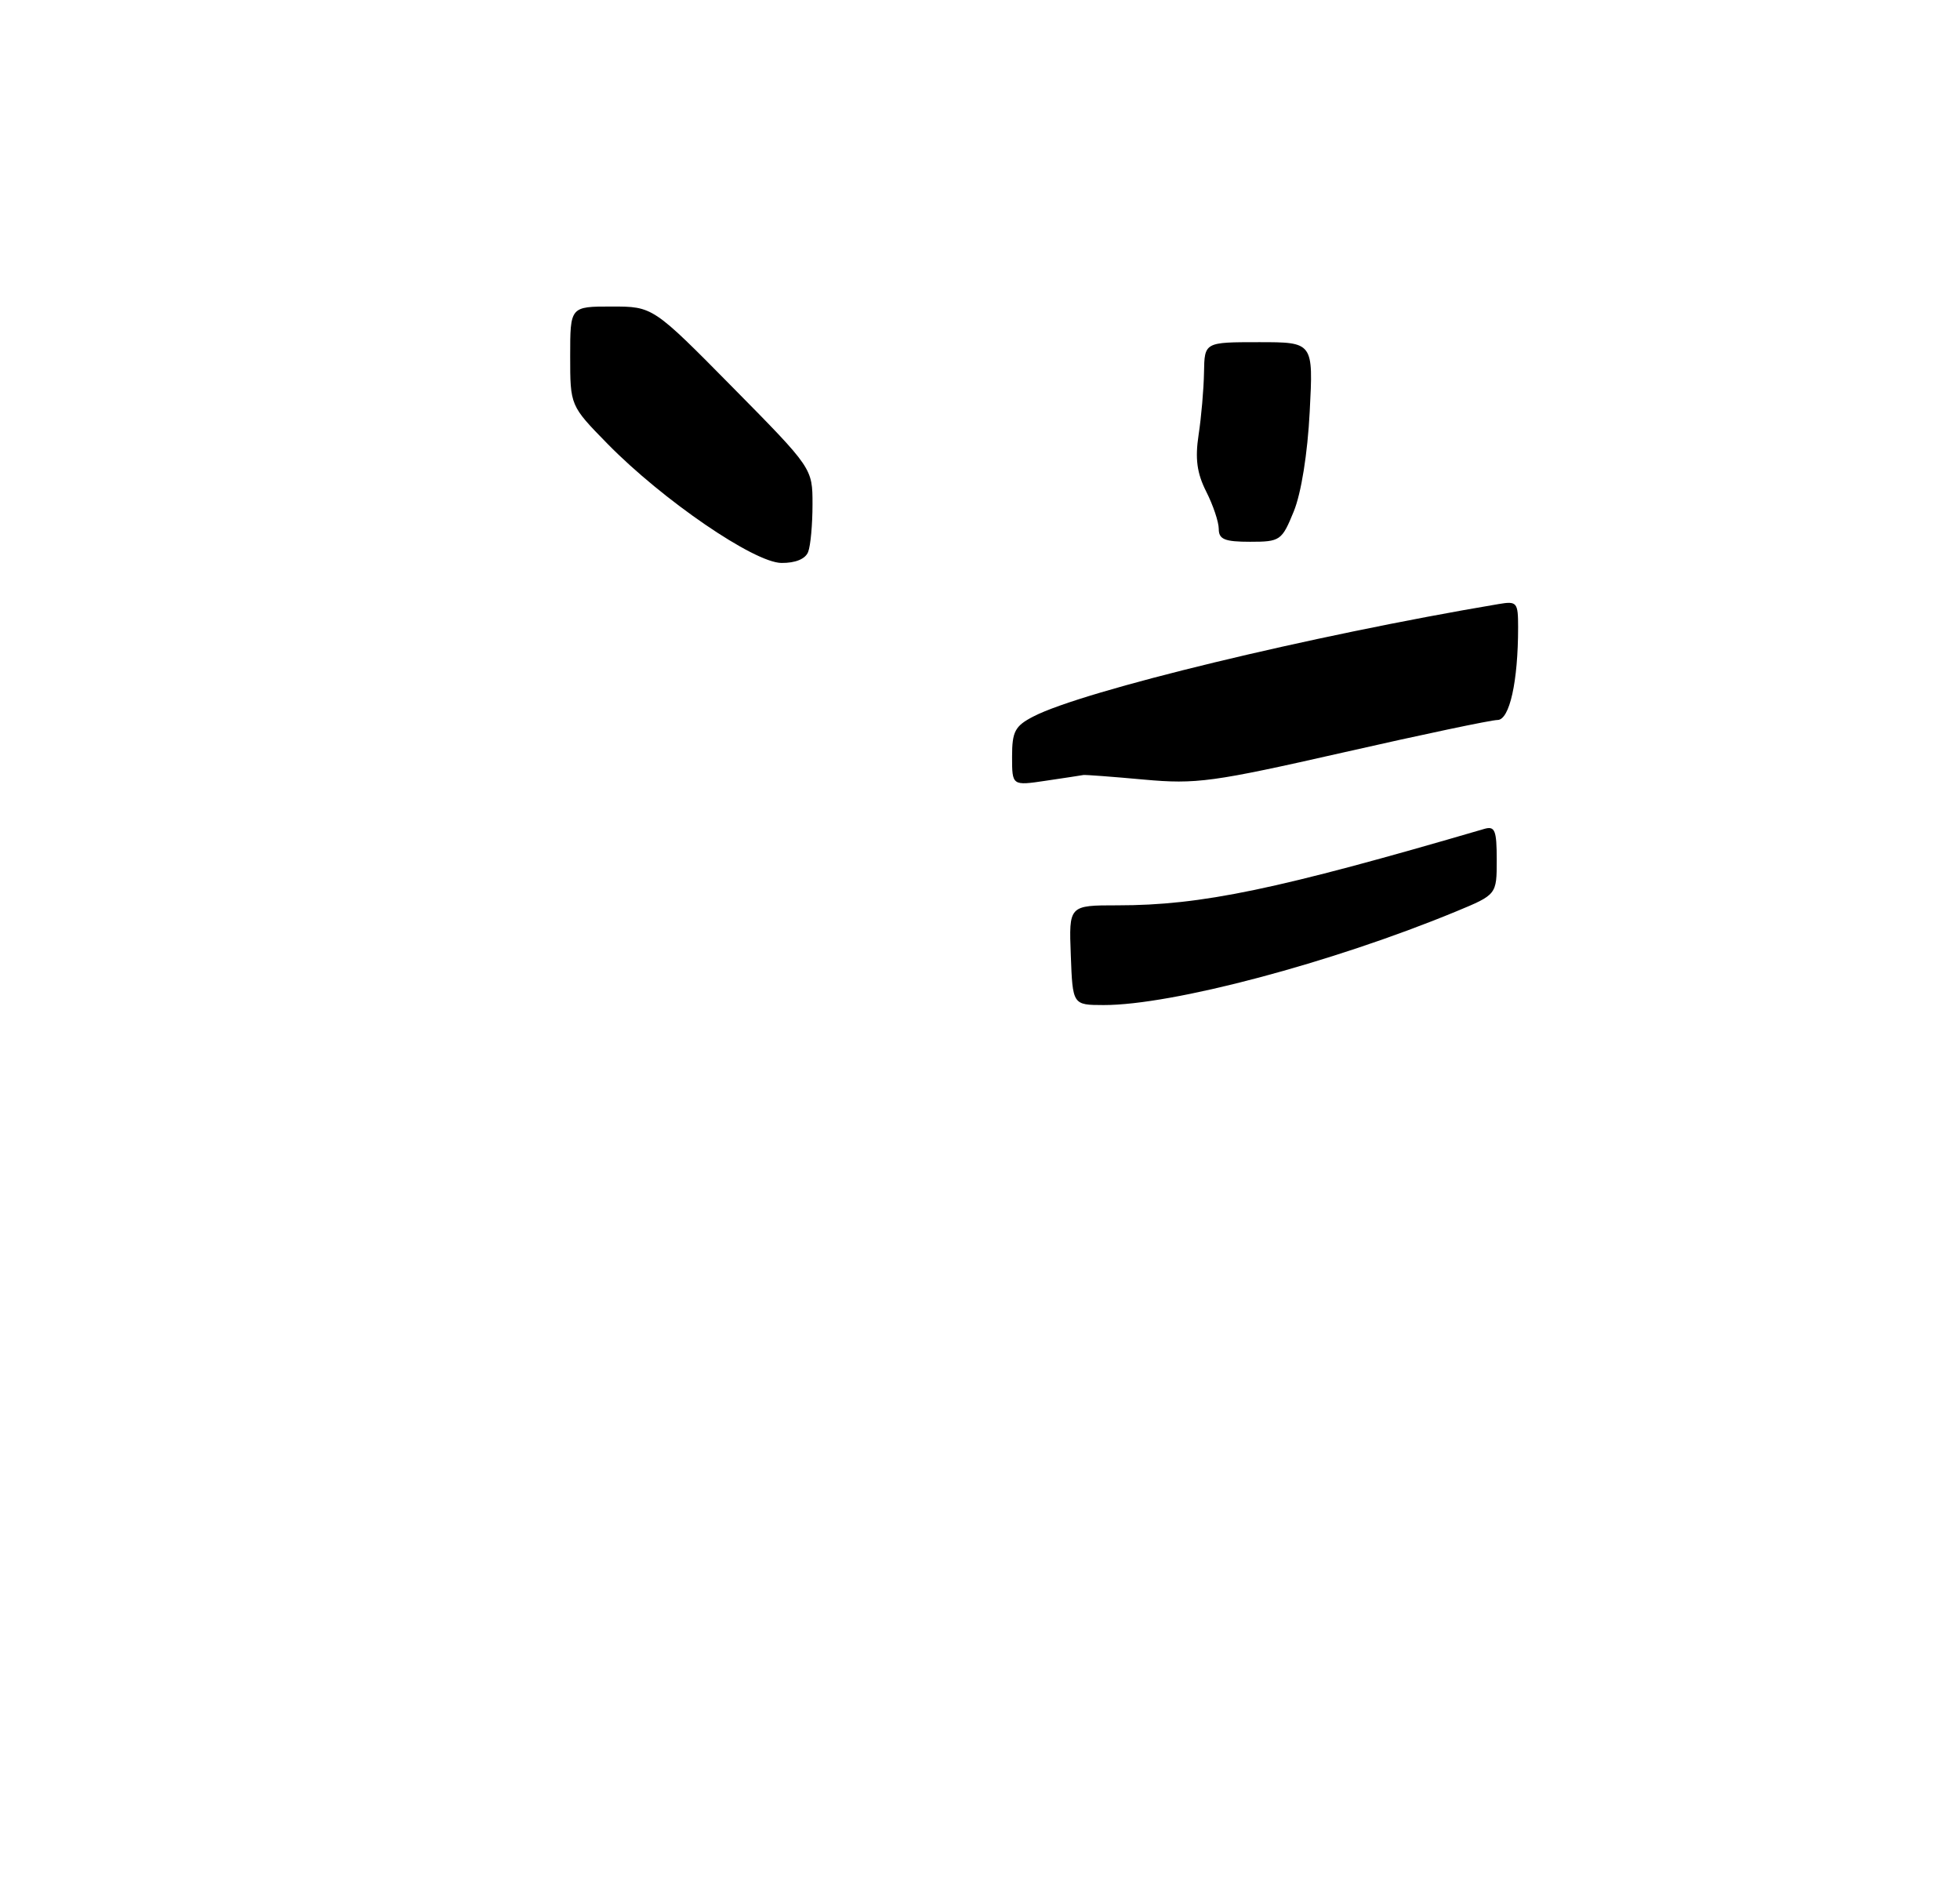 <?xml version="1.0" encoding="UTF-8" standalone="no"?>
<!DOCTYPE svg PUBLIC "-//W3C//DTD SVG 1.1//EN" "http://www.w3.org/Graphics/SVG/1.1/DTD/svg11.dtd" >
<svg xmlns="http://www.w3.org/2000/svg" xmlns:xlink="http://www.w3.org/1999/xlink" version="1.1" viewBox="0 0 275 265">
 <g >
 <path fill="currentColor"
d=" M 113.39 77.42 C 113.73 76.55 114.00 73.55 114.00 70.76 C 114.00 65.69 114.00 65.69 102.81 54.35 C 91.61 43.00 91.61 43.00 85.81 43.00 C 80.00 43.00 80.00 43.00 80.00 49.96 C 80.00 56.91 80.00 56.91 85.25 62.27 C 92.98 70.15 105.80 78.93 109.64 78.97 C 111.61 78.99 113.01 78.41 113.39 77.42 Z  M 150.24 133.99 C 149.97 127.00 149.97 127.00 156.81 127.00 C 168.59 127.00 179.13 124.80 208.25 116.28 C 209.75 115.84 210.00 116.47 210.00 120.63 C 210.00 125.50 210.00 125.50 204.25 127.88 C 186.86 135.06 164.46 141.01 154.84 140.99 C 150.50 140.98 150.50 140.98 150.24 133.99 Z  M 142.00 106.14 C 142.00 102.61 142.41 101.84 144.99 100.51 C 151.96 96.90 183.99 89.16 210.25 84.74 C 212.84 84.30 213.00 84.49 213.00 88.00 C 213.00 95.61 211.80 101.00 210.11 101.00 C 209.23 101.00 199.50 103.05 188.50 105.55 C 170.16 109.71 167.84 110.03 160.50 109.36 C 156.10 108.96 152.28 108.67 152.00 108.72 C 151.72 108.78 149.36 109.13 146.75 109.52 C 142.00 110.23 142.00 110.23 142.00 106.14 Z  M 171.00 74.21 C 171.00 73.23 170.21 70.87 169.24 68.96 C 167.94 66.38 167.66 64.36 168.17 61.00 C 168.55 58.52 168.89 54.59 168.93 52.25 C 169.00 48.00 169.00 48.00 176.63 48.00 C 184.27 48.00 184.27 48.00 183.76 57.75 C 183.46 63.63 182.57 69.19 181.52 71.75 C 179.85 75.84 179.62 76.00 175.39 76.00 C 171.84 76.00 171.00 75.66 171.00 74.21 Z "/>
</g>
</svg>